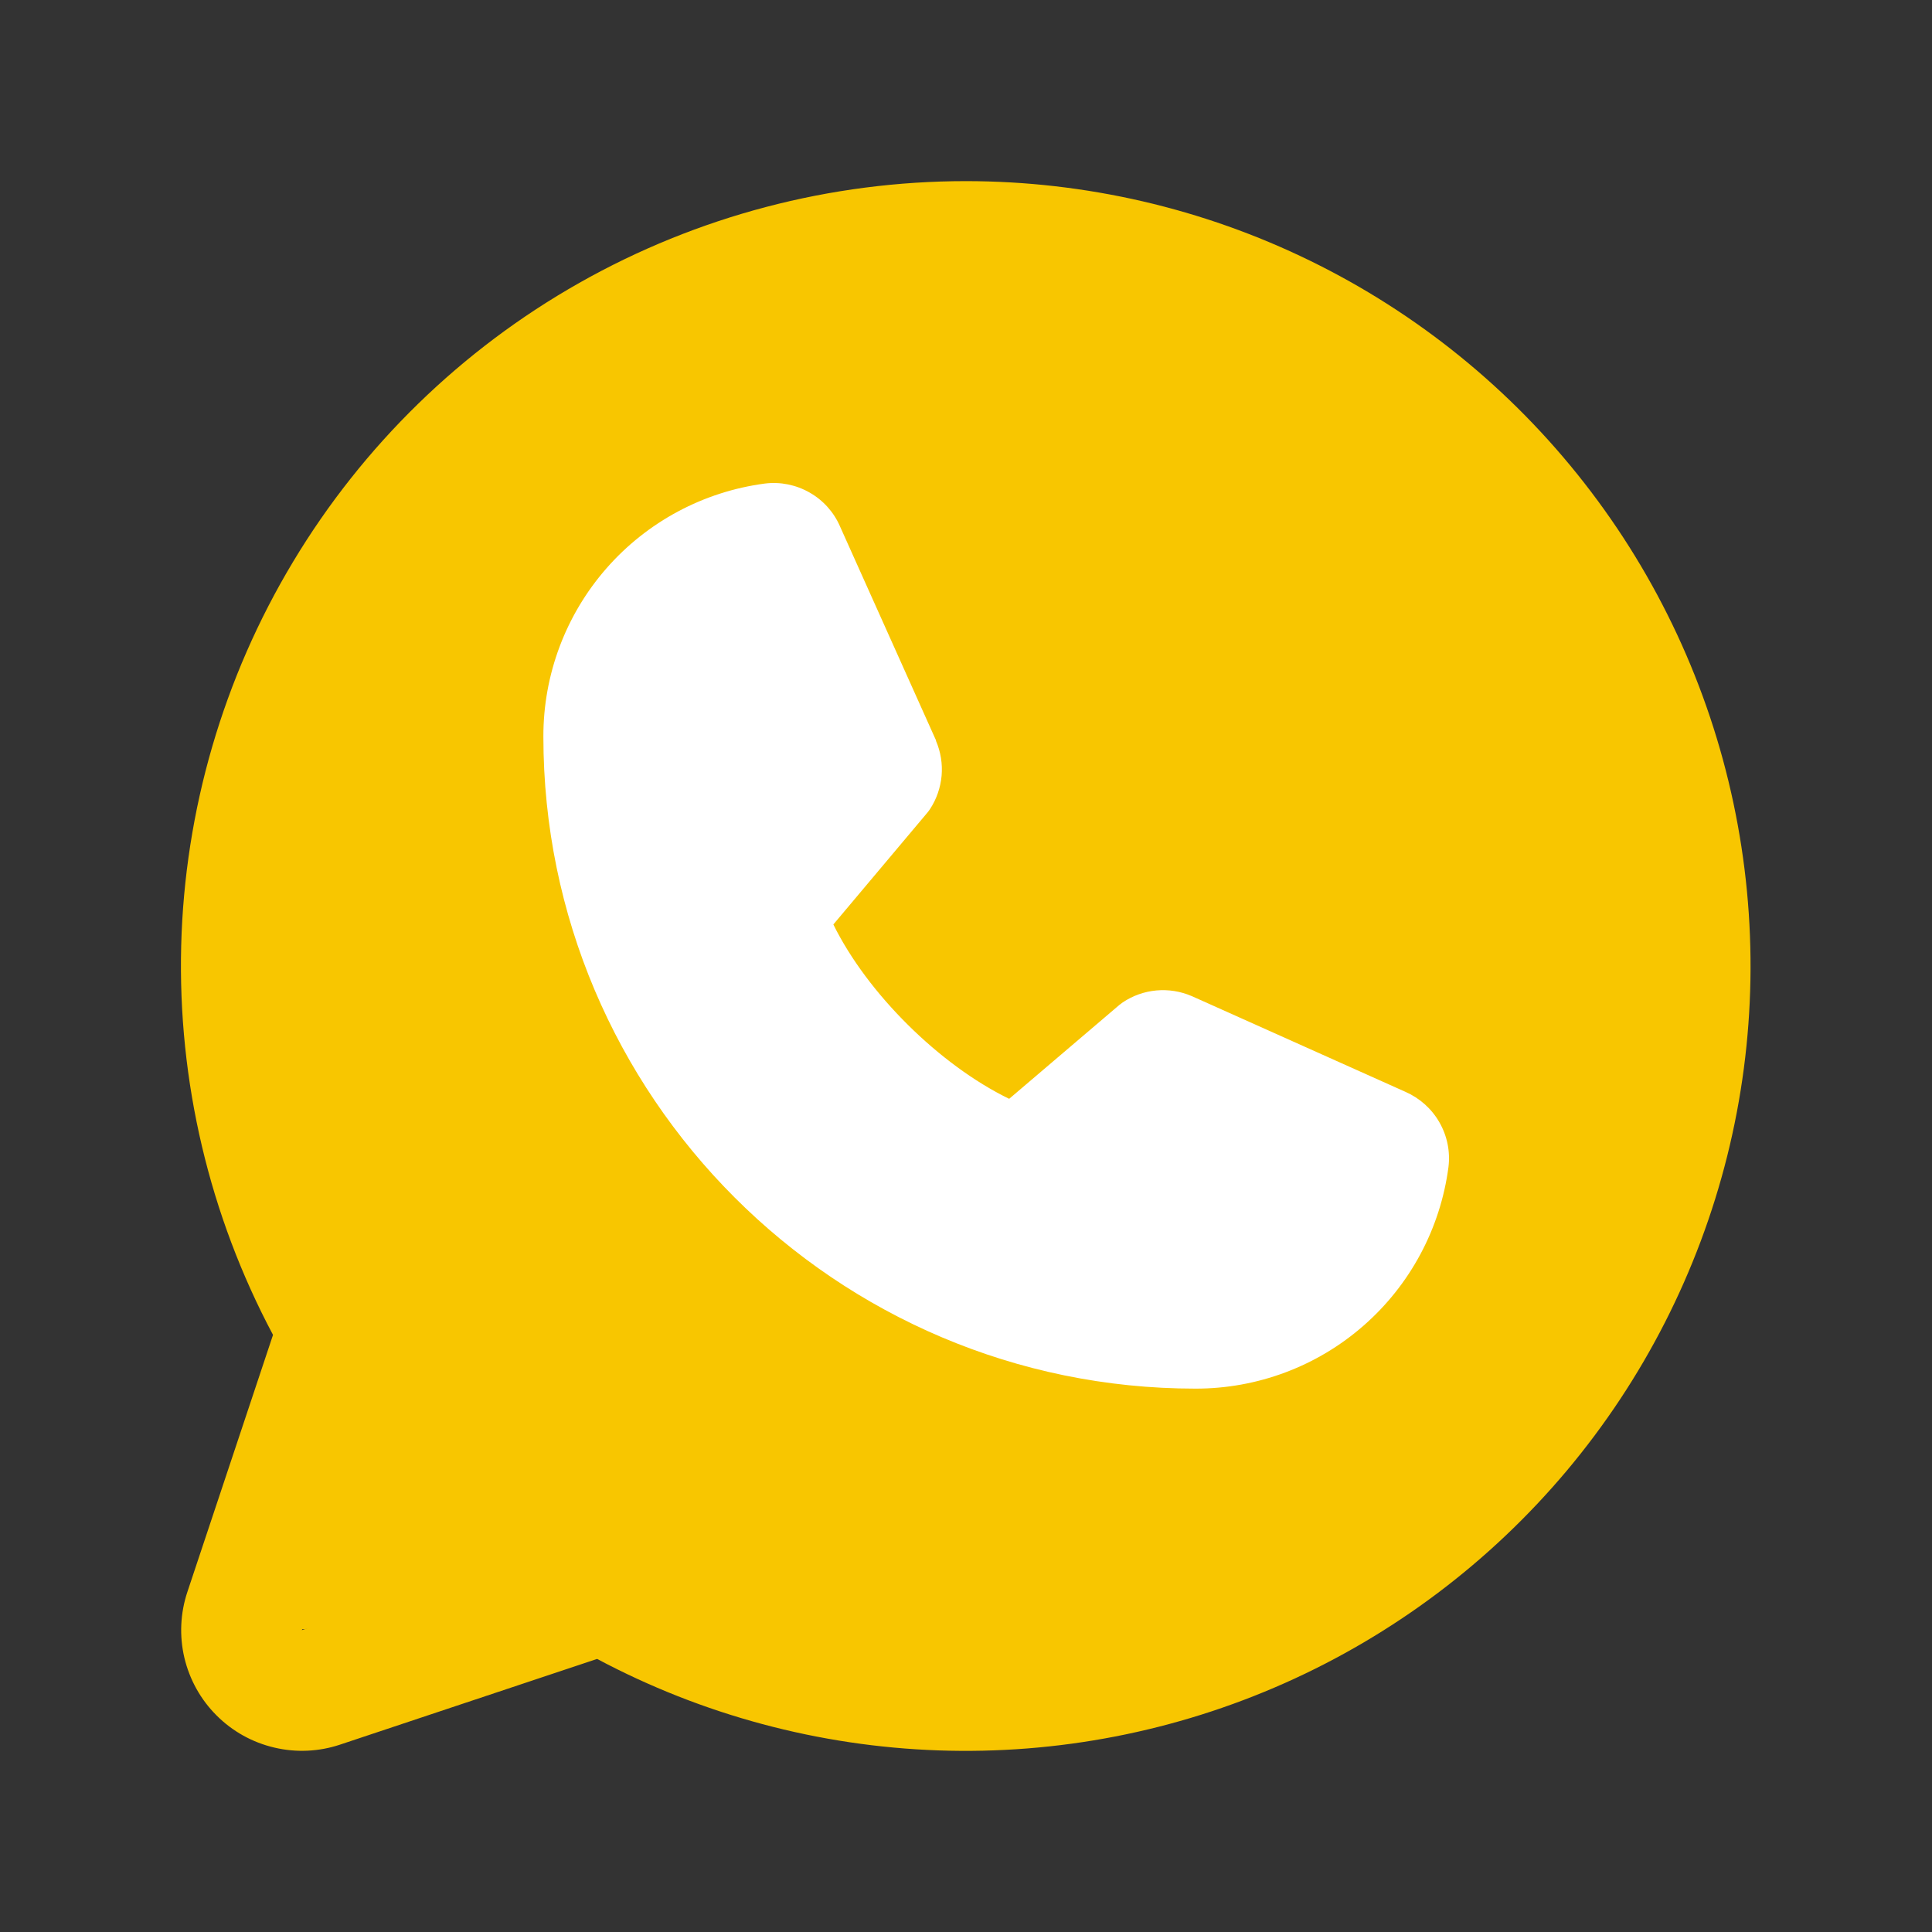<svg width="32" height="32" viewBox="0 0 32 32" fill="none" xmlns="http://www.w3.org/2000/svg">
<rect x="0" y="0" width="32" height="32" fill="#333333" stroke="none"/>
<path d="M23.447 18.105L19.447 16.105C19.29 16.026 19.115 15.991 18.939 16.002C18.763 16.013 18.594 16.07 18.447 16.168L16.611 17.392C15.768 16.929 15.075 16.235 14.611 15.393L15.836 13.556C15.934 13.41 15.991 13.24 16.002 13.065C16.013 12.889 15.977 12.714 15.899 12.556L13.899 8.556C13.816 8.389 13.688 8.248 13.529 8.15C13.37 8.051 13.187 8 13 8C11.674 8 10.402 8.527 9.464 9.464C8.527 10.402 8 11.674 8 13C8.003 15.916 9.163 18.712 11.225 20.774C13.288 22.837 16.084 23.997 19 24C19.657 24 20.307 23.871 20.913 23.619C21.52 23.368 22.071 23 22.535 22.535C23 22.071 23.368 21.52 23.619 20.913C23.871 20.307 24 19.657 24 19C24 18.814 23.948 18.632 23.851 18.474C23.753 18.316 23.613 18.188 23.447 18.105ZM19 22C16.614 21.997 14.326 21.048 12.639 19.361C10.952 17.674 10.003 15.386 10 13C10 12.306 10.24 11.634 10.68 11.098C11.119 10.561 11.731 10.194 12.411 10.057L13.846 12.932L12.625 14.75C12.534 14.887 12.478 15.044 12.462 15.208C12.446 15.372 12.47 15.537 12.534 15.689C13.249 17.389 14.602 18.742 16.302 19.457C16.455 19.523 16.621 19.55 16.787 19.536C16.952 19.522 17.111 19.466 17.25 19.375L19.076 18.157L21.951 19.593C21.814 20.273 21.445 20.886 20.907 21.325C20.368 21.764 19.695 22.002 19 22ZM16 3C13.755 3 11.549 3.58 9.596 4.685C7.642 5.79 6.008 7.383 4.853 9.307C3.697 11.231 3.059 13.421 3.001 15.665C2.944 17.909 3.468 20.129 4.522 22.11L3.104 26.366C2.986 26.719 2.969 27.097 3.054 27.458C3.14 27.82 3.324 28.151 3.587 28.413C3.849 28.676 4.18 28.86 4.542 28.945C4.903 29.031 5.281 29.014 5.634 28.896L9.89 27.477C11.633 28.405 13.565 28.923 15.539 28.992C17.512 29.061 19.476 28.68 21.28 27.877C23.084 27.074 24.681 25.871 25.951 24.359C27.221 22.846 28.129 21.064 28.608 19.148C29.086 17.233 29.121 15.233 28.711 13.301C28.301 11.369 27.457 9.556 26.241 8C25.026 6.443 23.472 5.184 21.698 4.318C19.923 3.451 17.975 3.001 16 3ZM16 27C14.066 27.001 12.166 26.492 10.492 25.524C10.37 25.453 10.234 25.409 10.093 25.394C9.952 25.38 9.809 25.395 9.675 25.44L5 27L6.559 22.325C6.604 22.191 6.619 22.048 6.605 21.907C6.591 21.767 6.547 21.63 6.476 21.508C5.264 19.411 4.777 16.973 5.091 14.572C5.406 12.171 6.504 9.94 8.215 8.227C9.926 6.513 12.155 5.412 14.556 5.095C16.957 4.777 19.396 5.261 21.494 6.471C23.591 7.681 25.231 9.549 26.159 11.786C27.087 14.024 27.25 16.504 26.624 18.844C25.998 21.183 24.618 23.25 22.697 24.725C20.776 26.2 18.422 27 16 27Z" fill="#F8C600"/>
<path d="M15.88 4C9.32 4 4 9.27 4 15.76C4 18 4.64 20.08 5.74 21.86C5.37 23.36 4.49 27 4.72 27C5.01 27 8.55 26.74 8.96 26.43C9.11 26.32 9.4 26.08 9.71 25.81C11.51 26.9 13.61 27.53 15.87 27.53C22.43 27.53 27.75 22.26 27.75 15.76C27.75 9.26 22.44 4 15.88 4Z" fill="#F8C600"/>
<path d="M12.46 13.719L12.336 13.816L12.248 13.945C11.831 14.562 11.77 15.329 12.048 15.994L12.048 15.994L12.05 15.997C12.552 17.185 13.208 17.872 14.064 18.355C14.46 18.579 14.883 18.749 15.293 18.906C15.396 18.946 15.5 18.985 15.604 19.024C15.925 19.145 16.25 19.268 16.61 19.421L16.613 19.422C16.964 19.57 17.31 19.537 17.515 19.501C17.743 19.46 17.96 19.386 18.141 19.312C18.503 19.165 18.843 18.969 19.041 18.841L19.131 18.783L19.207 18.707L19.698 18.217L22.38 19.558C22.354 19.702 22.33 19.836 22.304 19.963C22.236 20.303 22.171 20.534 22.096 20.698C22.027 20.848 21.97 20.896 21.935 20.919C21.896 20.943 21.783 21 21.5 21H20.5C15.112 21 11.011 17.595 11 12.443C11 11.489 11.536 10.642 12.344 10.218L13.716 12.735L12.46 13.719Z" fill="white" stroke="white" stroke-width="2"/>
<path d="M23.278 18.084L19.745 16.501L19.735 16.497C19.551 16.418 19.351 16.387 19.153 16.405C18.954 16.423 18.763 16.491 18.597 16.602C18.578 16.615 18.559 16.629 18.541 16.644L16.715 18.2C15.559 17.638 14.365 16.453 13.803 15.312L15.362 13.458C15.377 13.44 15.391 13.421 15.404 13.401C15.513 13.235 15.578 13.045 15.596 12.848C15.613 12.651 15.581 12.453 15.503 12.271V12.262L13.915 8.723C13.813 8.485 13.636 8.287 13.411 8.159C13.186 8.03 12.926 7.977 12.669 8.009C11.653 8.143 10.72 8.642 10.045 9.413C9.37 10.184 8.998 11.175 9 12.2C9 18.155 13.845 23 19.8 23C20.825 23.002 21.816 22.631 22.587 21.955C23.358 21.28 23.857 20.347 23.991 19.331C24.023 19.074 23.97 18.814 23.841 18.589C23.713 18.365 23.515 18.188 23.278 18.084ZM19.8 21.8C17.255 21.797 14.815 20.785 13.015 18.985C11.215 17.185 10.203 14.745 10.2 12.2C10.197 11.467 10.461 10.759 10.942 10.207C11.424 9.655 12.089 9.297 12.815 9.2C12.815 9.203 12.815 9.206 12.815 9.209L14.39 12.734L12.84 14.589C12.824 14.607 12.81 14.627 12.797 14.647C12.684 14.82 12.618 15.02 12.605 15.226C12.592 15.432 12.632 15.639 12.722 15.825C13.402 17.214 14.802 18.604 16.207 19.283C16.394 19.372 16.602 19.411 16.809 19.396C17.016 19.381 17.215 19.313 17.388 19.198C17.407 19.184 17.426 19.171 17.444 19.155L19.267 17.6L22.792 19.179C22.792 19.179 22.798 19.179 22.8 19.179C22.704 19.906 22.347 20.573 21.794 21.055C21.242 21.538 20.533 21.802 19.8 21.8Z" fill="white"/>
</svg>
